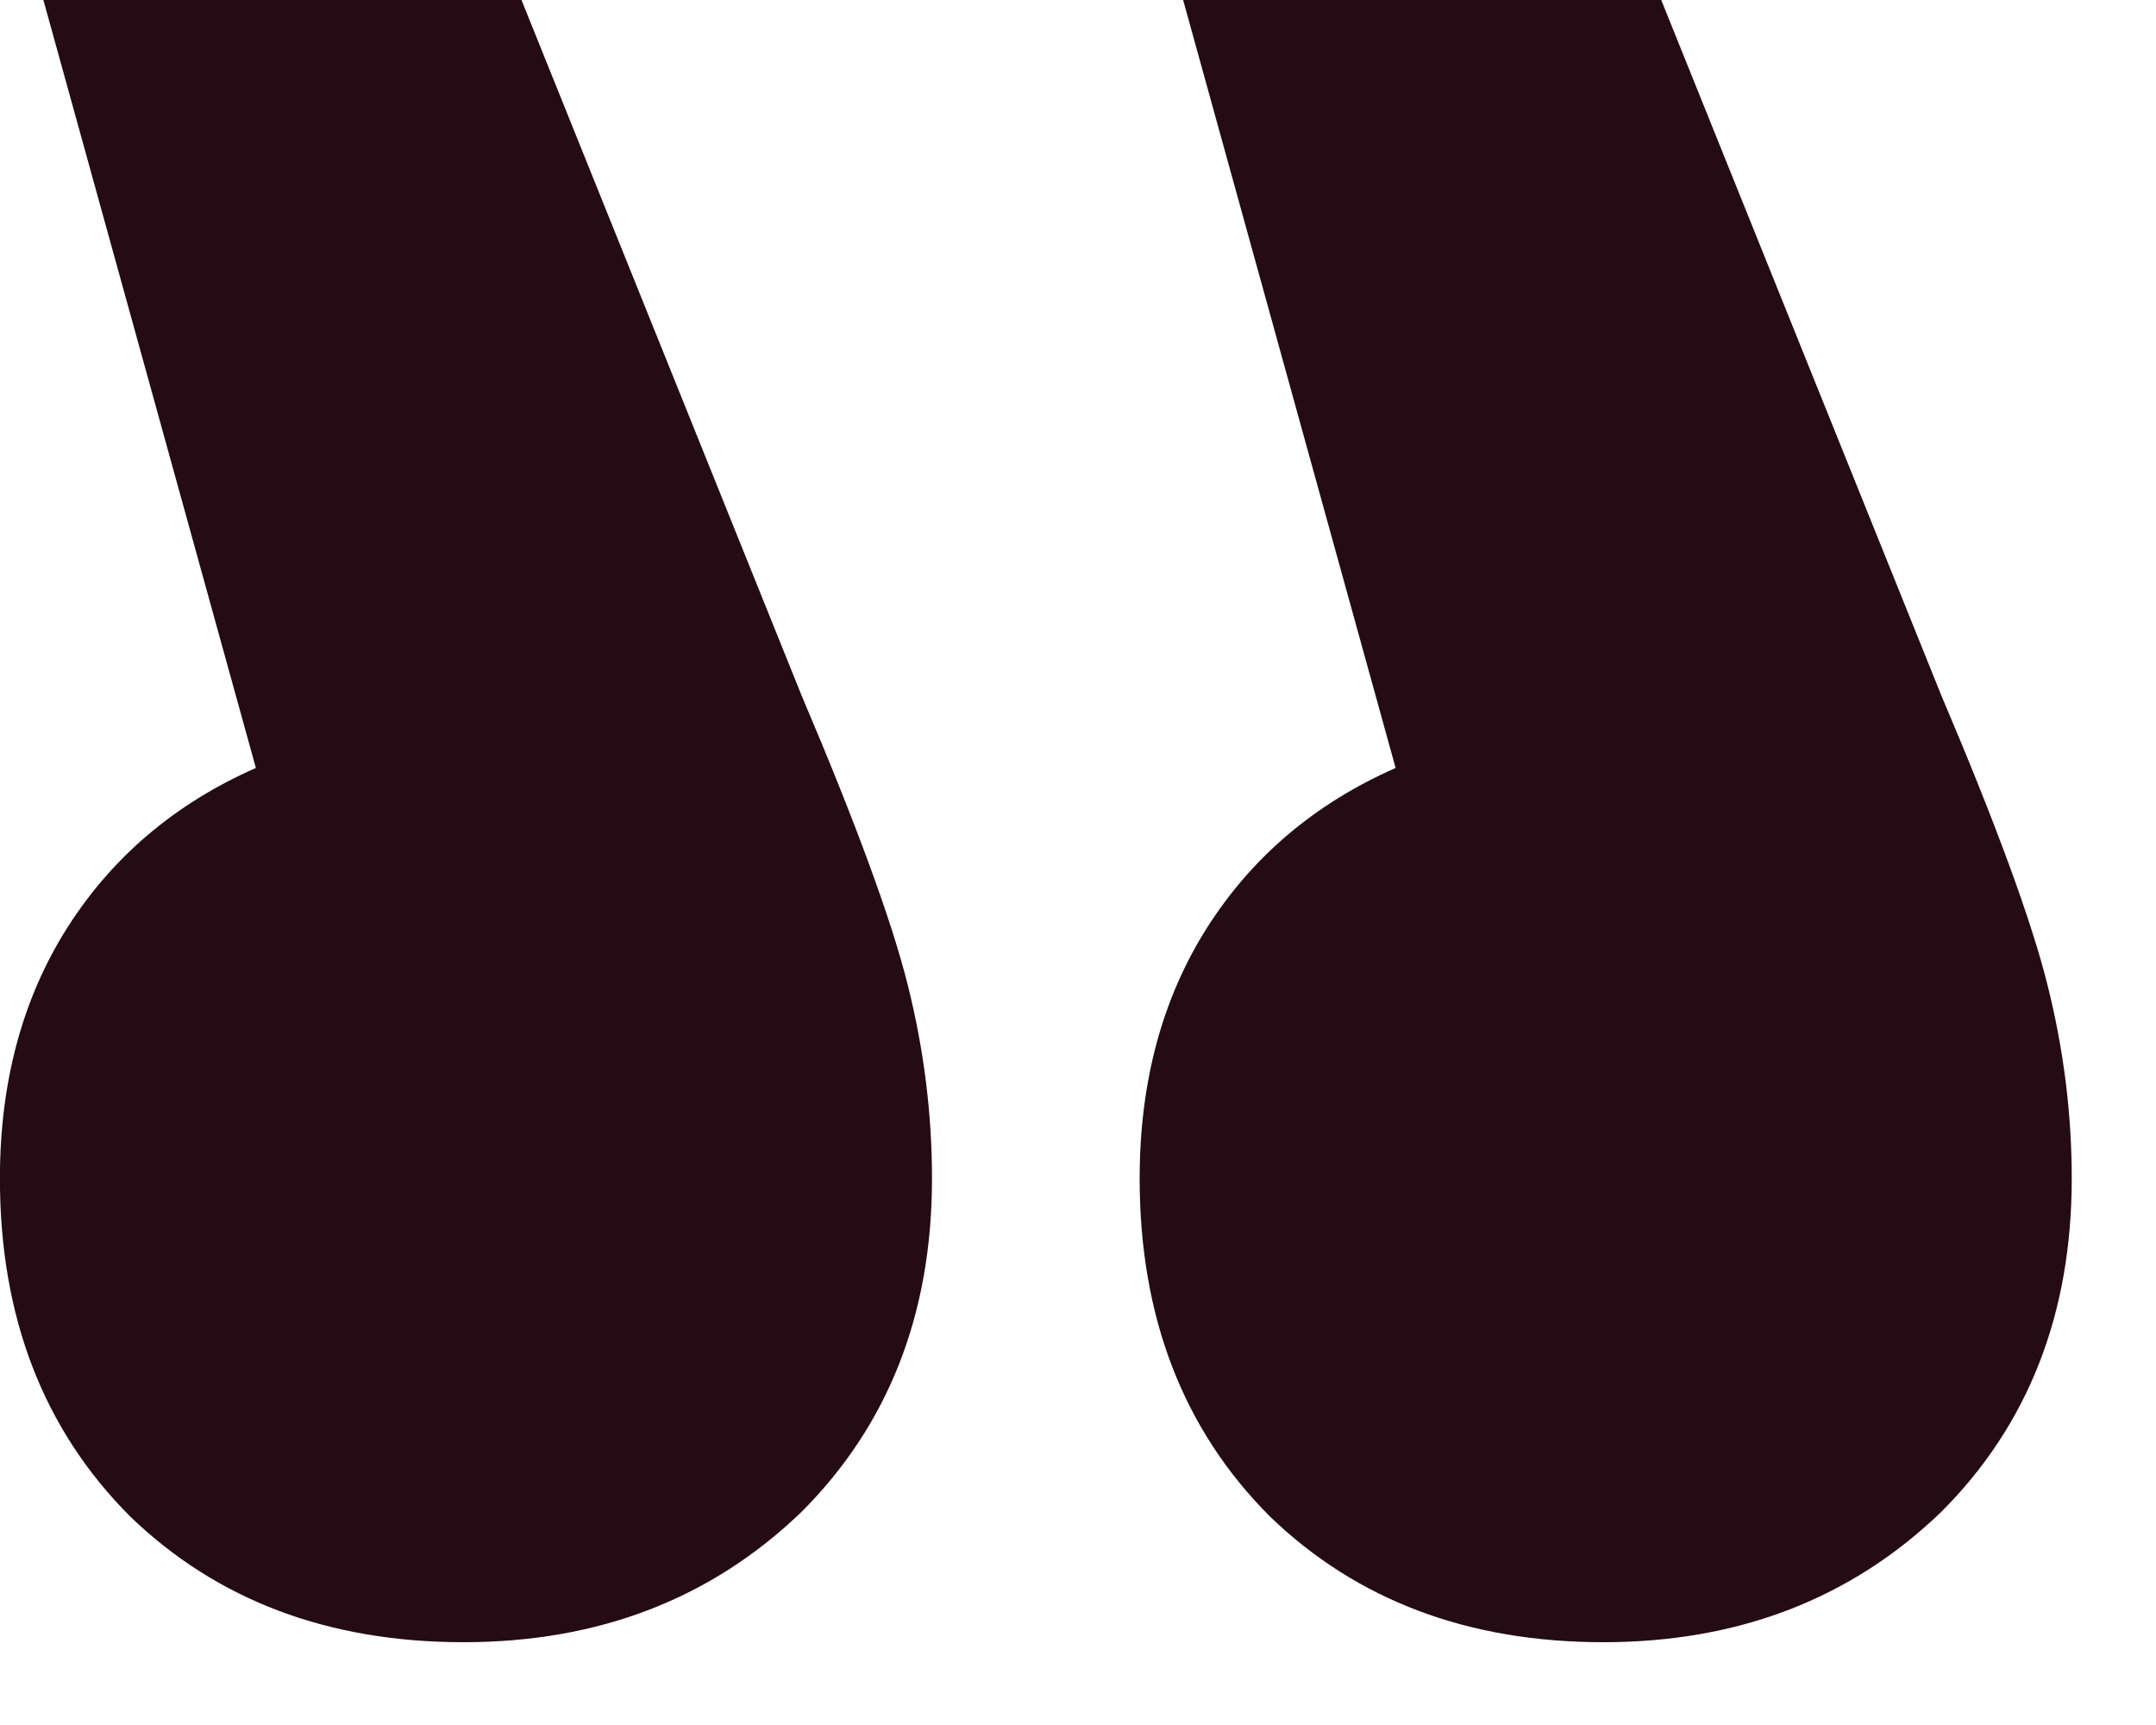<svg width="25" height="20" viewBox="0 0 25 20" fill="none" xmlns="http://www.w3.org/2000/svg">
<path d="M16.183 8.904C15.25 9.315 14.522 9.931 13.999 10.752C13.477 11.573 13.215 12.544 13.215 13.664C13.215 15.269 13.719 16.576 14.727 17.584C15.735 18.555 17.023 19.04 18.591 19.04C20.159 19.04 21.466 18.536 22.511 17.528C23.519 16.52 24.023 15.232 24.023 13.664C24.023 12.917 23.93 12.171 23.743 11.424C23.557 10.677 23.146 9.557 22.511 8.064L19.263 0H13.719L16.183 8.904ZM2.967 8.904C2.034 9.315 1.306 9.931 0.783 10.752C0.261 11.573 -0.001 12.544 -0.001 13.664C-0.001 15.269 0.503 16.576 1.511 17.584C2.519 18.555 3.807 19.04 5.375 19.04C6.943 19.04 8.25 18.536 9.295 17.528C10.303 16.52 10.807 15.232 10.807 13.664C10.807 12.917 10.714 12.171 10.527 11.424C10.341 10.677 9.93 9.557 9.295 8.064L6.047 0H0.503L2.967 8.904Z" fill="#240B14"/>
</svg>
